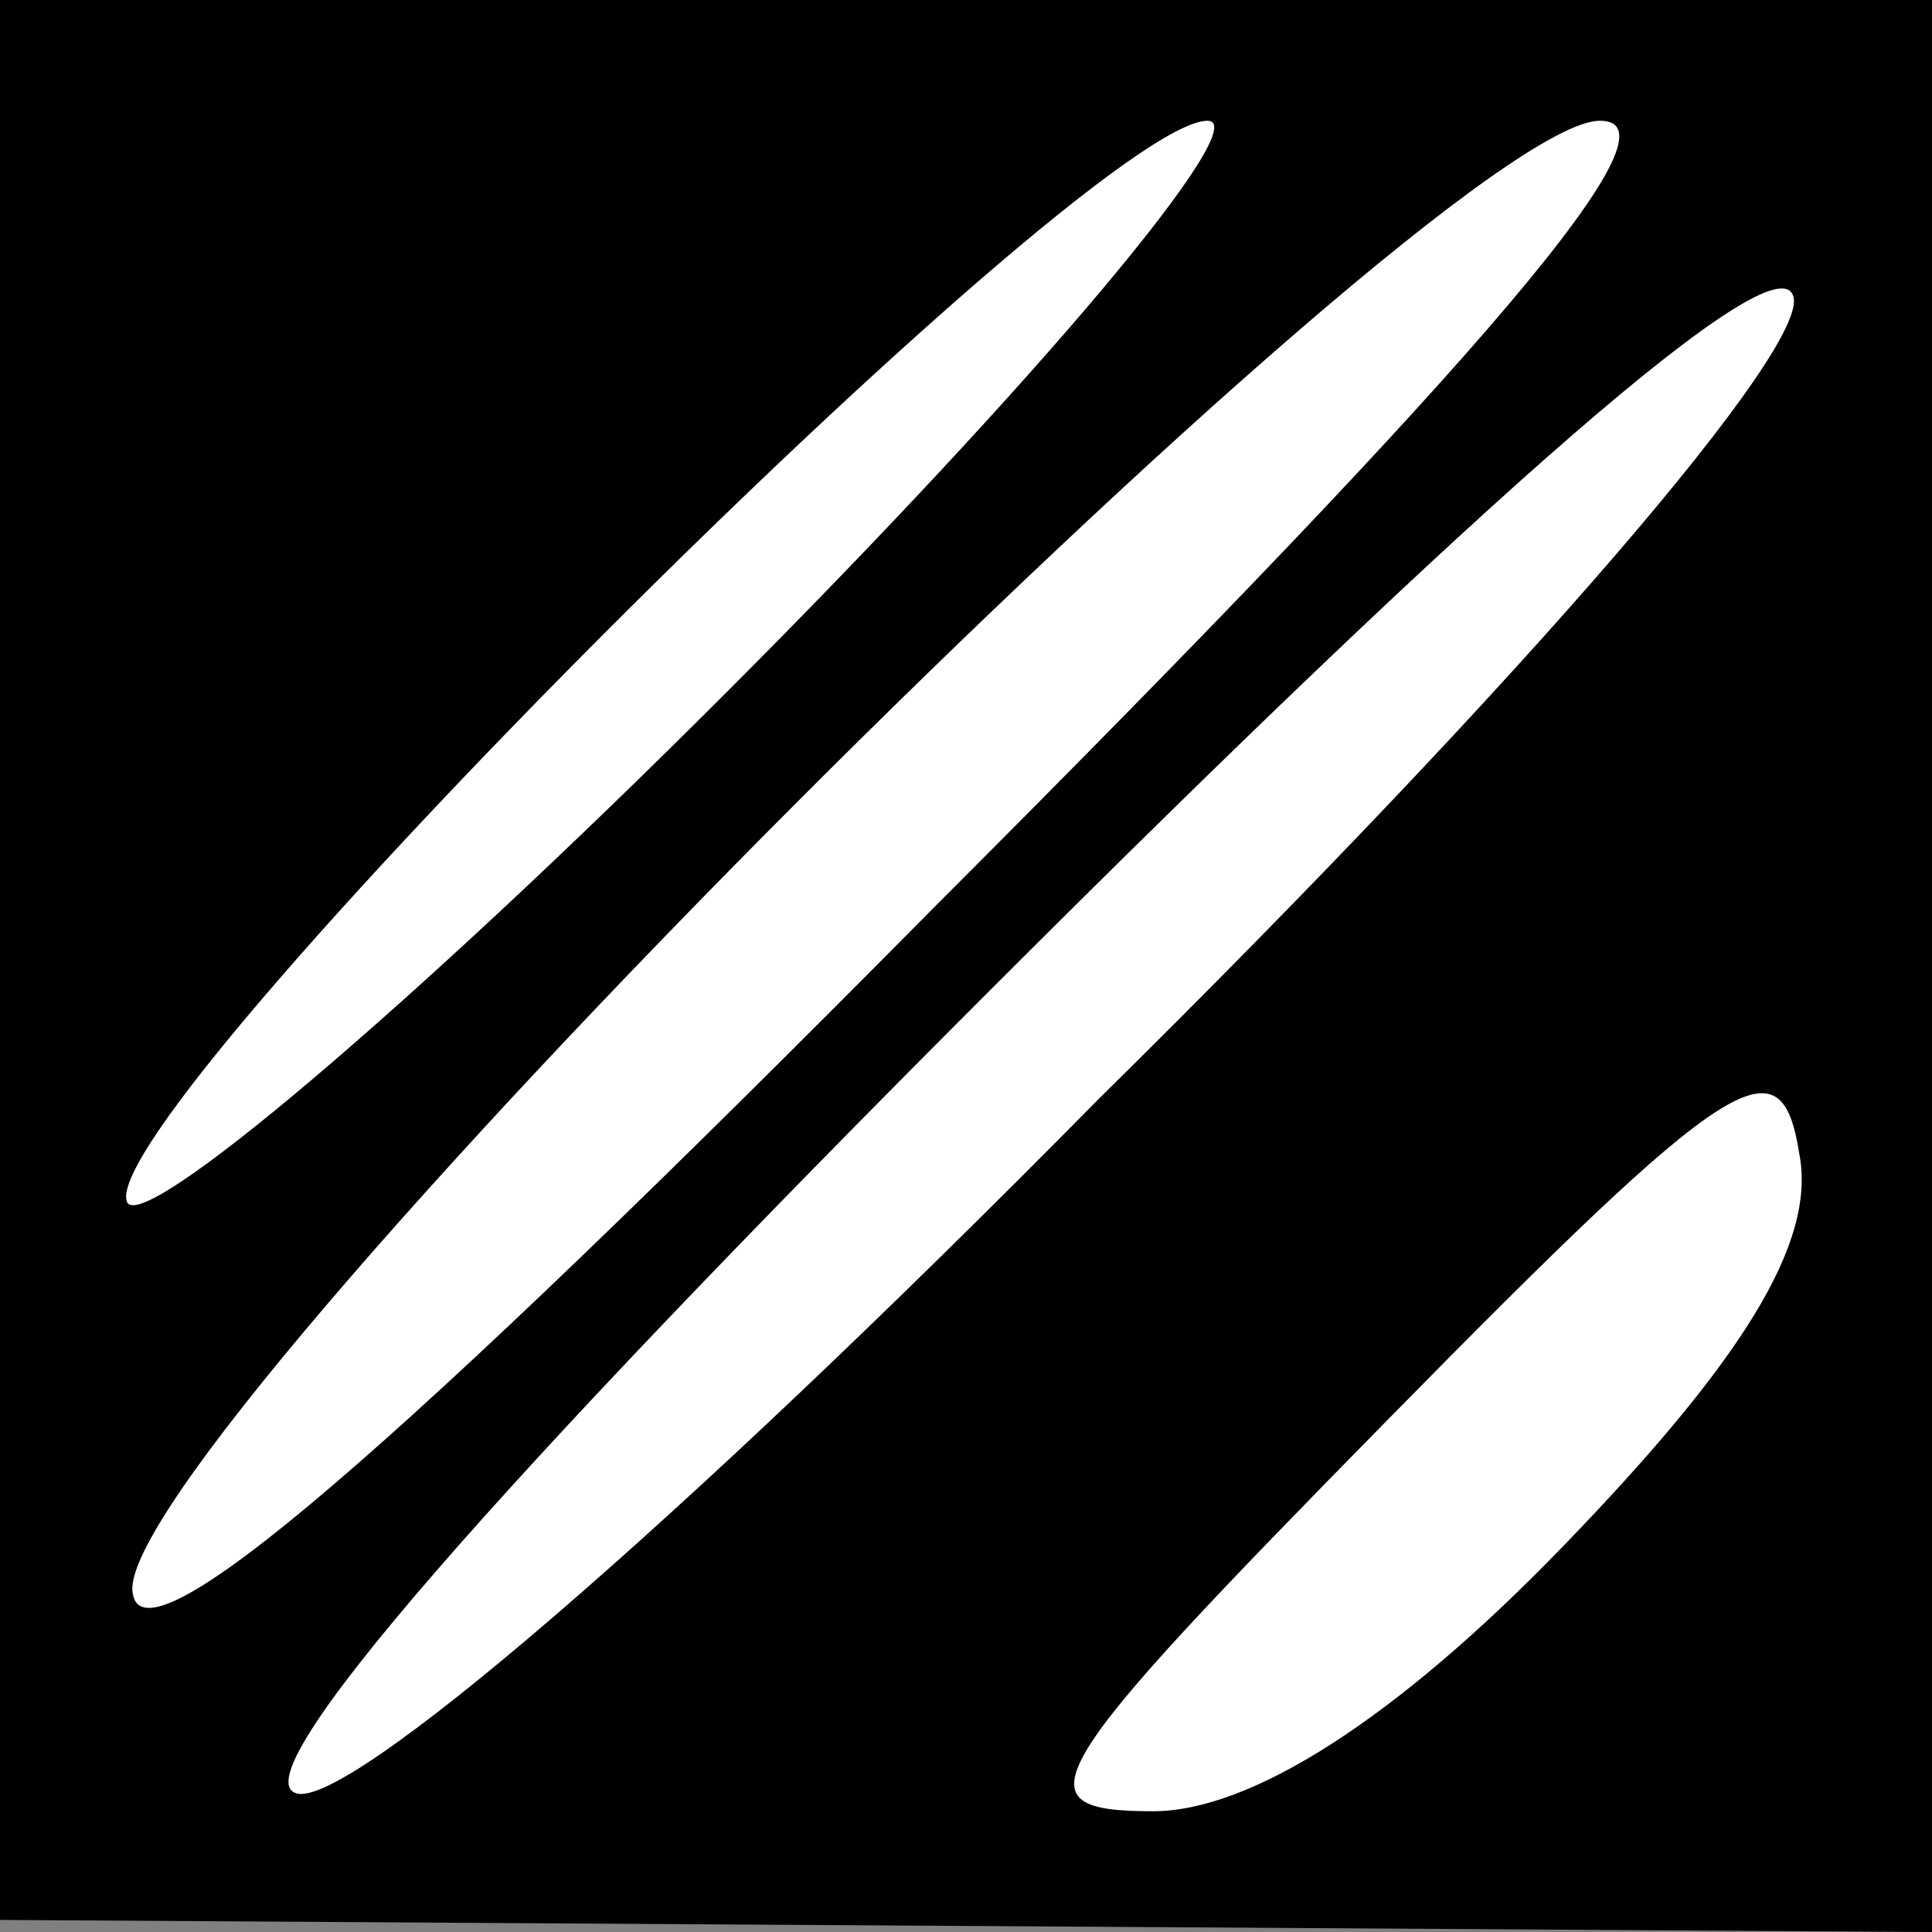 <?xml version="1.0" standalone="no"?>
<!DOCTYPE svg PUBLIC "-//W3C//DTD SVG 20010904//EN"
 "http://www.w3.org/TR/2001/REC-SVG-20010904/DTD/svg10.dtd">
<svg version="1.0" xmlns="http://www.w3.org/2000/svg"
 width="32pt" height="32pt" viewBox="0 0 32 32"
 preserveAspectRatio="xMidYMid meet">
<rect x="0" y="0" width="32" height="32" fill="#808080" stroke="none"/>
<g transform="translate(0,32) scale(0.1,-0.1)"
fill="#000000" stroke="none">
<path fill="#000000" stroke="none" d="M0 161 l0 -159 160 -1 160 -1 0 160 0
160 -160 0 -160 0 0 -159z"/>
<path fill="#ffffff" stroke="none" d="M120 205 c-52 -52 -97 -90 -99 -84 -5
15 159 179 179 179 8 0 -28 -43 -80 -95z"/>
<path fill="#ffffff" stroke="none" d="M155 170 c-91 -92 -131 -126 -133 -114
-5 23 216 244 243 244 14 0 -17 -37 -110 -130z"/>
<path fill="#ffffff" stroke="none" d="M182 138 c-71 -72 -125 -118 -133 -115
-9 3 32 50 115 133 83 83 130 124 133 115 3 -8 -43 -62 -115 -133z"/>
<path fill="#ffffff" stroke="none" d="M259 64 c-28 -29 -52 -44 -68 -44 -23
0 -19 6 39 65 57 58 65 63 68 44 3 -15 -10 -35 -39 -65z"/>
</g>
</svg>
